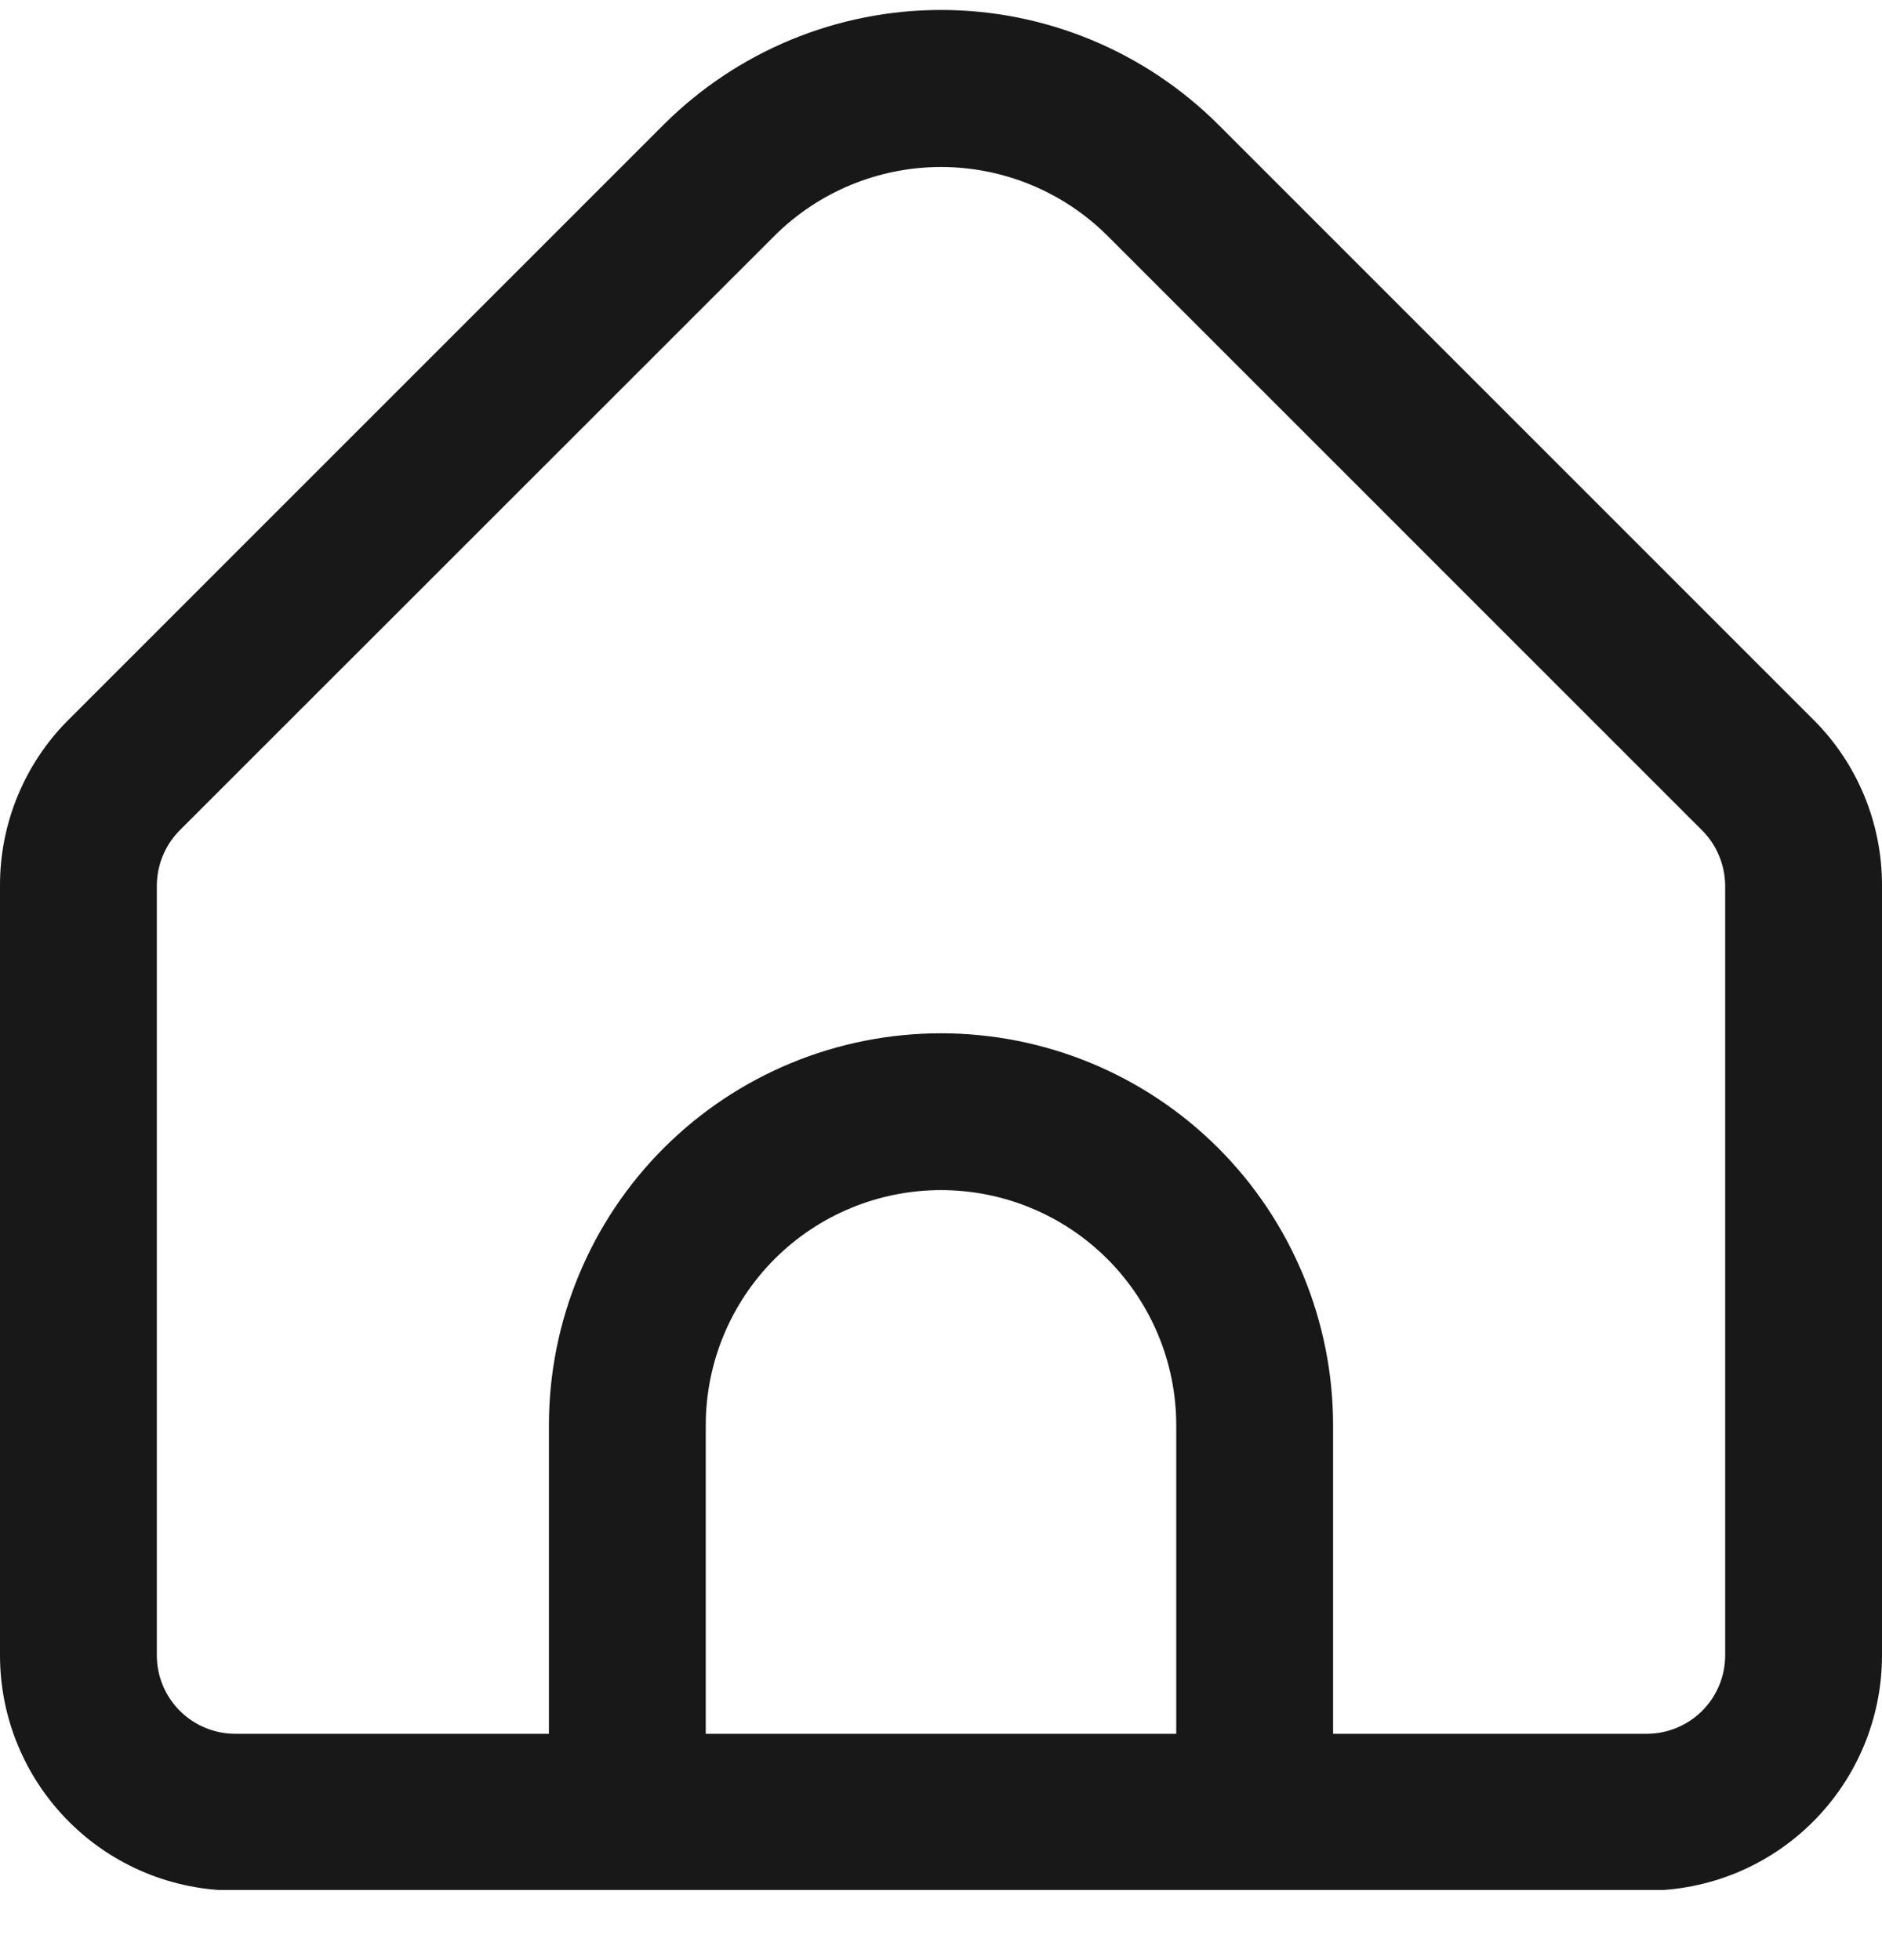 <svg width="24" height="25" viewBox="0 0 24 25" fill="none" xmlns="http://www.w3.org/2000/svg">
<g clip-path="url(#clip0_1721_8659)">
<path d="M23.121 9.175L15.536 1.589C14.597 0.653 13.326 0.127 12 0.127C10.674 0.127 9.403 0.653 8.464 1.589L0.879 9.175C0.599 9.452 0.378 9.783 0.227 10.147C0.076 10.511 -0.001 10.902 1.20795e-05 11.296V21.113C1.20795e-05 21.908 0.316 22.671 0.879 23.234C1.441 23.797 2.204 24.113 3 24.113H21C21.796 24.113 22.559 23.797 23.121 23.234C23.684 22.671 24 21.908 24 21.113V11.296C24.001 10.902 23.924 10.511 23.773 10.147C23.622 9.783 23.401 9.452 23.121 9.175ZM15 22.113H9V18.179C9 17.383 9.316 16.62 9.879 16.057C10.441 15.495 11.204 15.179 12 15.179C12.796 15.179 13.559 15.495 14.121 16.057C14.684 16.62 15 17.383 15 18.179V22.113ZM22 21.113C22 21.378 21.895 21.632 21.707 21.82C21.52 22.007 21.265 22.113 21 22.113H17V18.179C17 16.852 16.473 15.581 15.536 14.643C14.598 13.705 13.326 13.179 12 13.179C10.674 13.179 9.402 13.705 8.464 14.643C7.527 15.581 7 16.852 7 18.179V22.113H3C2.735 22.113 2.48 22.007 2.293 21.82C2.105 21.632 2 21.378 2 21.113V11.296C2.001 11.031 2.106 10.777 2.293 10.589L9.878 3.006C10.442 2.445 11.205 2.13 12 2.13C12.795 2.13 13.558 2.445 14.122 3.006L21.707 10.592C21.893 10.779 21.998 11.032 22 11.296V21.113Z" fill="#181818"/>
</g>
<defs>
<clipPath id="clip0_1721_8659">
<rect width="24" height="24" fill="white" transform="translate(0 0.105)"/>
</clipPath>
</defs>
</svg>
